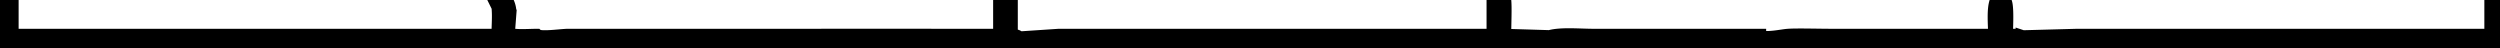 <svg xmlns="http://www.w3.org/2000/svg" width="1824" height="35" viewBox="0 0 1824 35">
  <defs>
    <style>
      .cls-1 {
        fill-rule: evenodd;
        stroke:#000;
        stroke-width:10px;
        stroke-opacity:1;
      }

    </style>
  </defs>
  <path id="echelle" class="cls-1" d="M1201,6195h8v26h355c0.02-8.69.69-13.7,0-21-0.33-.67-0.67-1.33-1-2h1v-2c3.83-.29,4.59-1.31,6,0,0.92,0.97,2.52,5.66,2,8,0,0-1.43.52-1,3h1q-0.495,6.495-1,13c5.03,1.87,14.32,1.05,21,1,2.73,2.39,17.76,0,23,0h67c84.27,0,161.21-.03,248,0v-23c2.32-.87,4.41-1.02,8-1v24c2.58,0.17,3.45.14,5,1v1q15-1.005,30-2h317v-25c2.32-.87,4.41-1.02,8-1,0.6,5.46,0,17.44,0,26q16.5,0.495,33,1c8.34-2.35,21.91-1,32-1h121v1c6.18,1.76,16.29-.66,21-1,6.65-.48,22.01,0,32,0h119c-0.1-7.73-1.23-19.01,1-25,2.74,0.32,4.74,1.05,6,0,2.11,2.35,1.09,19.99,1,25h5c0.33,0.67.67,1.33,1,2h6v-1c1,0.33,2,.67,3,1v-1q18.495-.495,37-1h302v-26h5c2.67,7.24,1.05,23.64,1,33-2.85.68-2.53,1.8-3,2h-13v-1h-8v1c-3.33-.33-6.67-0.67-10-1v1c-0.34.05-3.58-1.64-6-1v1q-13.005-.495-26-1h-5c-1.39.24,0.41,0.85-1,1v-1h-4c-1.4.19,0.41,1.01-1,1v-1c-7.07-1.54-21.38.05-27,1-1.68.28-1.74-.94-2-1h-7v1c-2-.33-4-0.67-6-1h-13v1c-1-.33-2-0.67-3-1v1h-1v-1h-8c-9.73-.01-22.54-0.08-28,1q-6.495-.495-13-1-10.995-.495-22-1c-1.38.31,0.41,0.9-1,1v-1h-1v1h-13v-1c-3,.33-6,0.67-9,1,0,0-.01-1.31-2-1v1h-13s0.03-1.3-2-1v1c-3.45.76-6.19-1.26-8-1v1h-4v-1h-1v1h-6v-1h-1c-2.48,1.11-10.96,2.12-15,1v-1q-7.995.495-16,1s0.01-1.31-2-1v1h-33v-1c-3,.33-6,0.67-9,1h-27c-6.49,0-15.39-.96-19,0-5.19,1.38-24.12-.01-28-1q-9.495.495-19,1h-71c-1.42-.23-3.32-1.7-6-1-3.66.96-15.87,2.27-21,1v-1a2.625,2.625,0,0,0-3,1h-15c-3.33-.33-6.67-0.67-10-1-10.9,2.69-30.12,1.29-43,1-2.67-.33-5.33-0.67-8-1v1h-1v-1a2.591,2.591,0,0,0-3,1c-2.5.62-3.71-1.01-5-1v1h-13c-9.38,0-21.27.71-29-1-2.33.33-4.67,0.67-7,1-7.04-.86-23.54.03-34,0-3.52-.01-6.87-1.08-9-1v1h-1v-1c-2.29-.41-3,1-3,1-1.33-.33-2.67-0.67-4-1v1h-7v1h-12v-1h-6v1h-7v-1c-1,.33-2,0.67-3,1v-1h-10v1h-1v-1h-8v1h-1v-1c-1,.33-2,0.67-3,1v-1h-14a2.667,2.667,0,0,1-3,1v-1c-4.01-1-9.49.77-12,1-3.95-1.79-15.32-1.96-21-1v1h-1v-1h-9v1h-1v-1h-17v1h-1v-1c-1,.33-2,0.67-3,1v-1h-6v1c-1.68.28-1.73-.94-2-1h-11v1h-1v-1h-15v1h-4v-1h-26c-6.75-1.89-13.92,1.78-22,0v-1c-1.69-.28-1.73.94-2,1h-28c-1-.33-2-0.67-3-1v1c-3.95.9-10.09-1.3-12-1v1h-15v-1q-7.005.495-14,1h-2v-1c-1.69-.28-1.73.94-2,1h-21c-19.03,0-44.15,1.4-64-1-2.33.33-4.67,0.67-7,1-12.01.27-24.53-1.19-34,0v-1c-1.75-.32-1.65.91-2,1h-49c-10.54,0-23.06.07-32-1-2.65-.32-3,1-3,1-5.14,1.37-17.28-.18-21-1a2.625,2.625,0,0,0-3,1c-5.92,1.5-16.61-.03-21-1a2.625,2.625,0,0,0-3,1h-14c-10.8,0-24.94,1.31-34-1-3.67.33-7.33,0.67-11,1v-1c-2.07-.3-2,1-2,1h-17c-8.15,0-18.47.47-25-1-2,.33-4,0.67-6,1v-1c-2.07-.3-2,1-2,1h-40v-1q-16.005.495-32,1h-10v-1c-2.67.33-5.33,0.67-8,1v-1a2.636,2.636,0,0,0-3,1h-11c-6.43-1.33-25.7,0-40,0h-15v-1c-2.03-.35-3.73,1.84-7,1v-1c-3.33.33-6.67,0.67-10,1h-93c-11.22,0-25.48,1.13-35-1-2.67.33-5.33,0.67-8,1v-1h-1v1c-0.67-.33-1.33-0.67-2-1v1h-10v-1c-0.67.33-1.33,0.67-2,1v-1c-2.08-.3-2,1-2,1h-28v-1q-6,.495-12,1c-1.38-.29.41-0.97-1-1v1c-0.67-.33-1.33-0.67-2-1v1c-2.23.39-3-1-3-1-1.84-.31-2,1-2,1h-1v-1h-1v1h-5v-1q-7.5.495-15,1c-5.27-1.36-18.17-.24-25-3C1199.22,6218.46,1200.95,6204.39,1201,6195Z" transform="translate(-1200.41 -6195)"/>
</svg>

